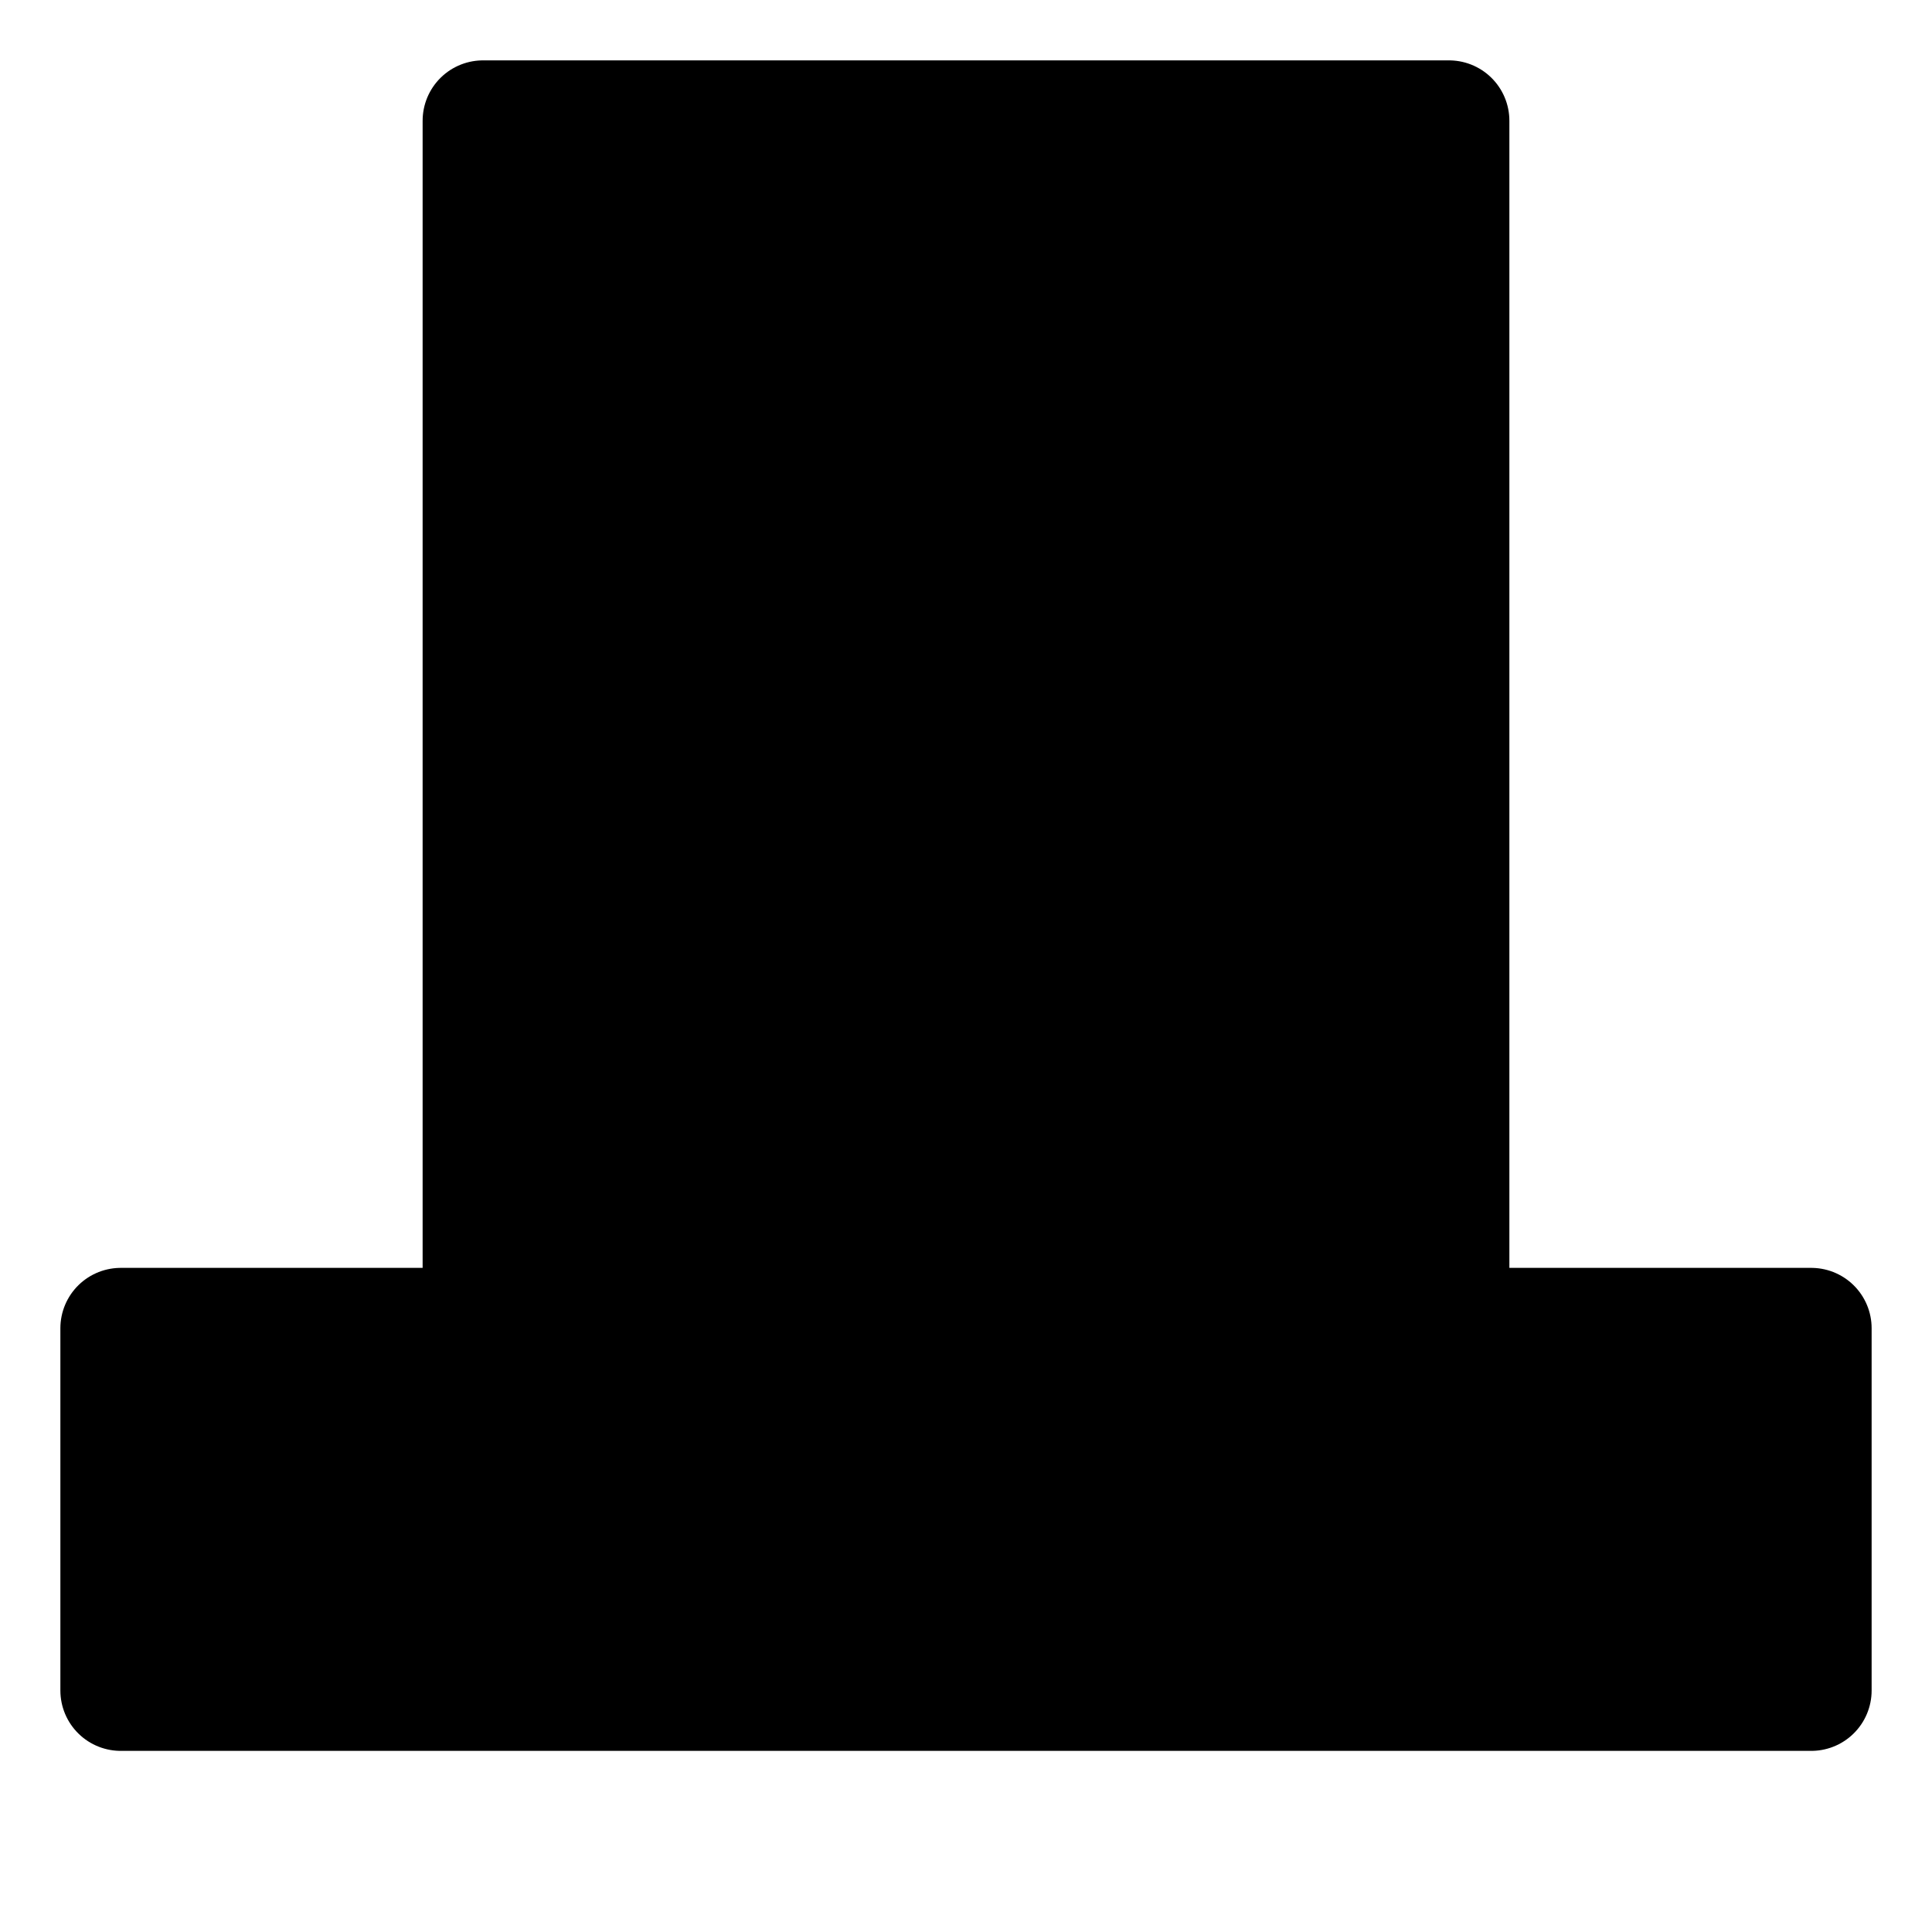 <svg xmlns="http://www.w3.org/2000/svg" width="32" height="32">
    <path d="M 8 2
             l 16 0
             l 0 20
             l 6 0
             l 0 6
             l -28 0
             l 0 -6
             l 6 0
             z"
        fill="black" stroke="black" stroke-width="2" stroke-linejoin="round" />
</svg>

